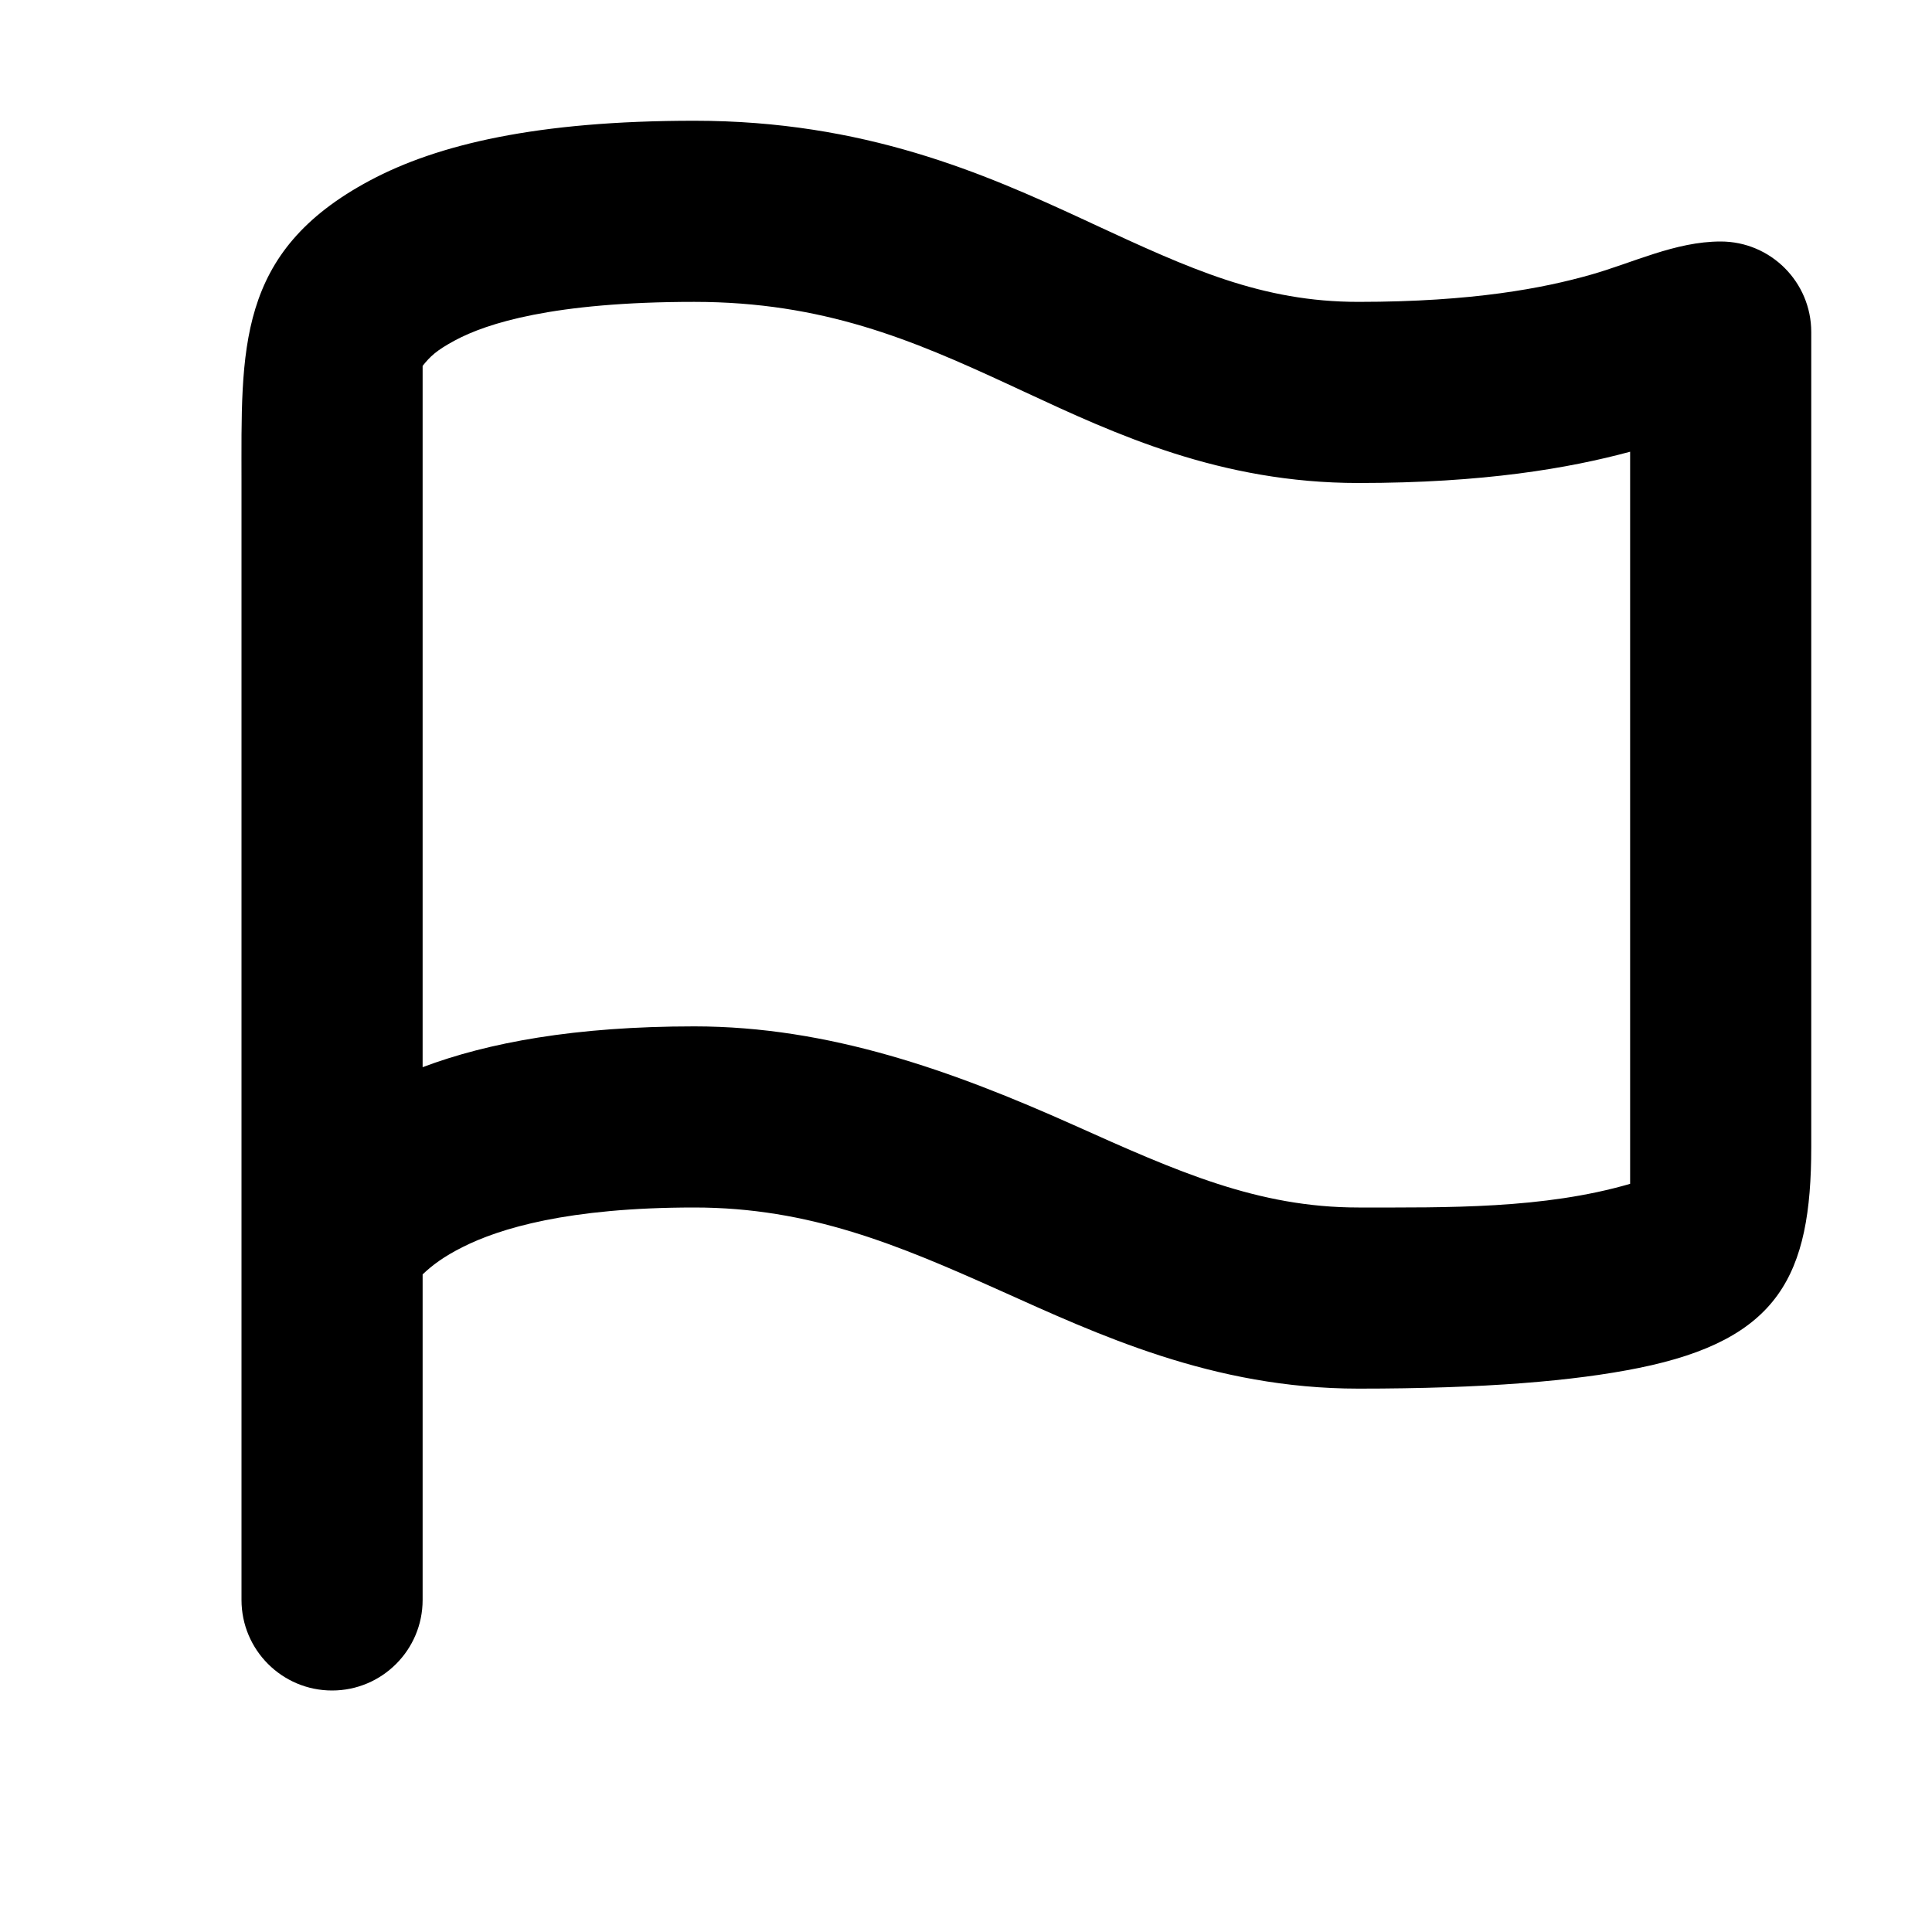 <svg width="16" height="16" viewBox="0 0 16 16" fill="none" xmlns="http://www.w3.org/2000/svg">
<path fill-rule="evenodd" clip-rule="evenodd" d="M3.5 3.03V8.838C4.041 8.634 4.763 8.5 5.75 8.5C6.867 8.5 7.888 8.868 8.894 9.318C9.75 9.702 10.416 10 11.25 10C11.988 10 12.783 10.013 13.5 9.804V3.741C12.992 3.878 12.289 4 11.25 4C10.107 4 9.237 3.595 8.484 3.245C8.438 3.223 8.392 3.202 8.346 3.181C7.555 2.815 6.815 2.5 5.75 2.5C4.579 2.5 4.029 2.679 3.77 2.818C3.611 2.903 3.562 2.953 3.5 3.03ZM3.5 10.554C3.581 10.477 3.677 10.405 3.833 10.327C4.137 10.174 4.702 10 5.75 10C6.704 10 7.438 10.31 8.274 10.684C9.09 11.05 10.044 11.5 11.25 11.5C12.295 11.5 13.038 11.437 13.571 11.329C14.732 11.094 15 10.564 15 9.5V2.75C15 2.336 14.664 2 14.25 2C13.873 2 13.521 2.178 13.164 2.278C12.787 2.384 12.205 2.5 11.25 2.5C10.446 2.5 9.85 2.224 9.053 1.855C9.027 1.843 9.002 1.831 8.976 1.819C8.146 1.435 7.157 1 5.75 1C4.449 1 3.623 1.196 3.063 1.495C1.952 2.088 2 2.895 2 4V13.25C2 13.664 2.336 14 2.75 14C3.164 14 3.5 13.664 3.5 13.25V10.554Z" fill="black"/>
</svg>
